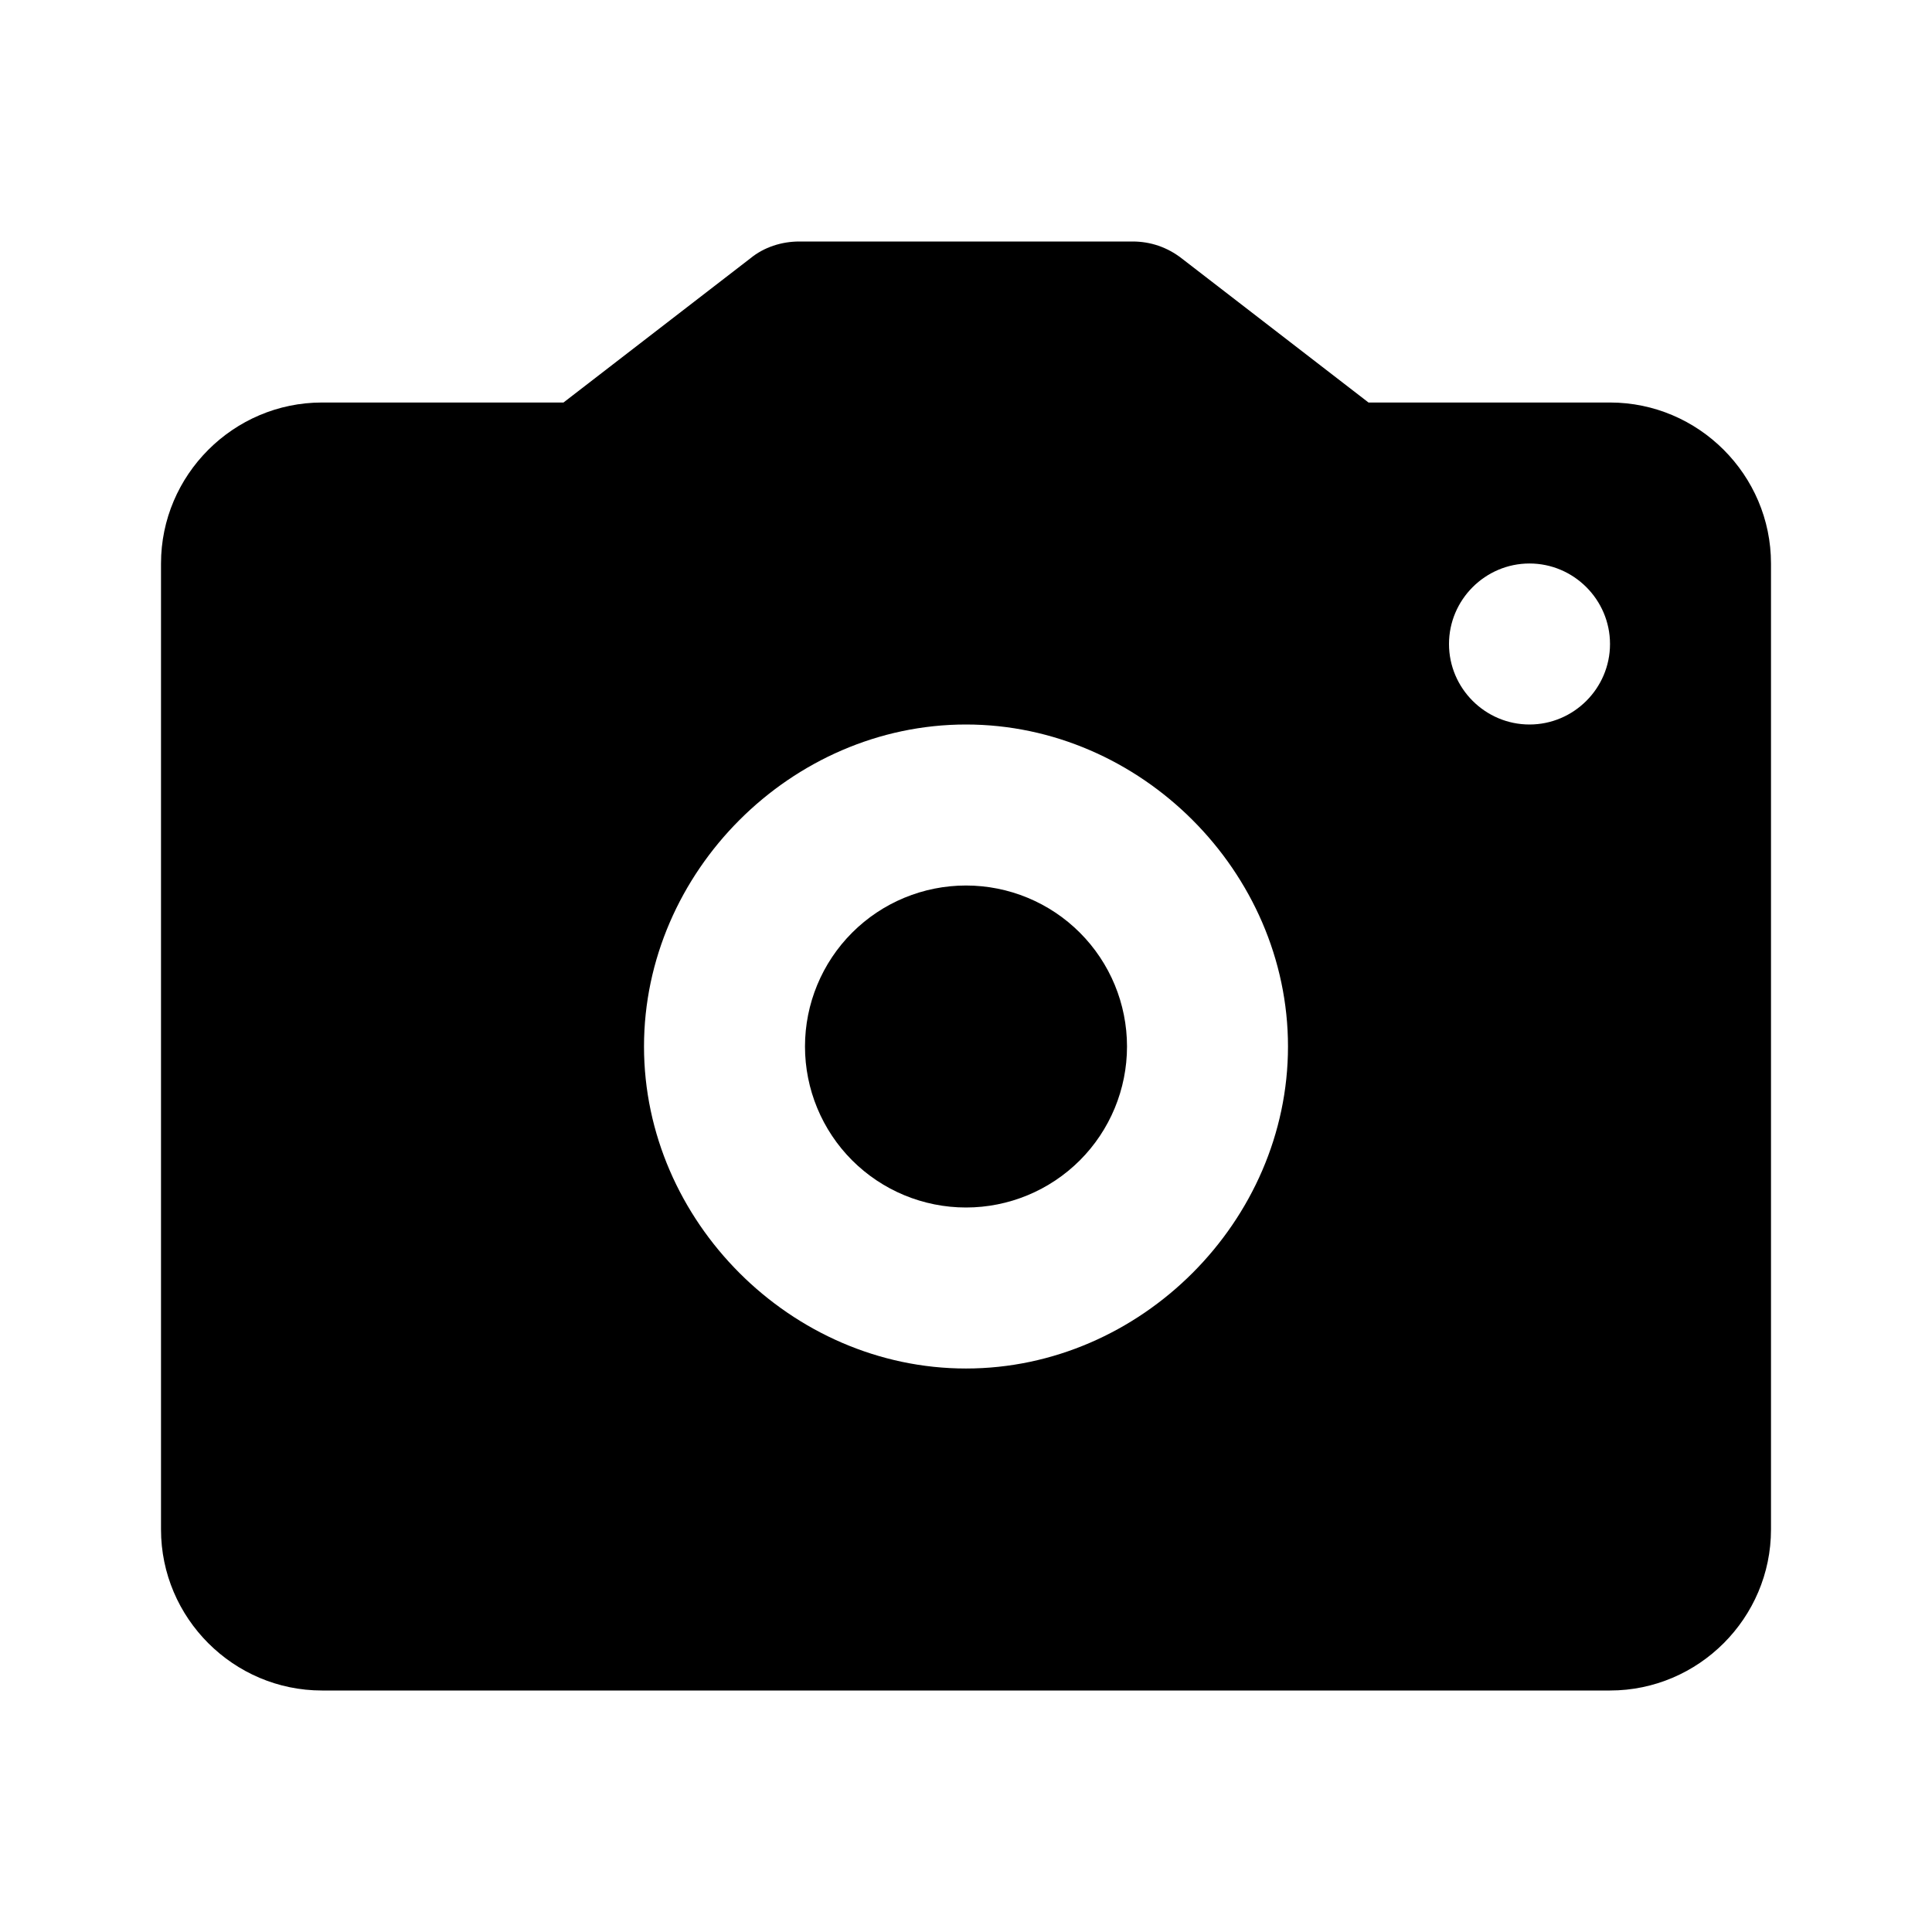 <svg width="74" height="74" viewBox="0 0 74 74" fill="none" xmlns="http://www.w3.org/2000/svg">
<path d="M37 33.917C35.364 33.917 33.796 34.566 32.639 35.723C31.483 36.879 30.833 38.448 30.833 40.083C30.833 41.719 31.483 43.287 32.639 44.444C33.796 45.6 35.364 46.25 37 46.25C38.636 46.25 40.204 45.6 41.361 44.444C42.517 43.287 43.167 41.719 43.167 40.083C43.167 38.448 42.517 36.879 41.361 35.723C40.204 34.566 38.636 33.917 37 33.917Z" fill="black"/>
<path d="M61.667 15.417H52.417L45.263 9.898C44.708 9.466 44.061 9.25 43.383 9.25H30.617C29.939 9.25 29.261 9.466 28.737 9.898L21.583 15.417H12.333C8.942 15.417 6.167 18.192 6.167 21.583V58.583C6.167 61.975 8.942 64.75 12.333 64.75H61.667C65.058 64.75 67.833 61.975 67.833 58.583V21.583C67.833 18.192 65.058 15.417 61.667 15.417ZM37 52.417C30.309 52.417 24.667 46.774 24.667 40.083C24.667 33.392 30.309 27.75 37 27.75C43.691 27.75 49.333 33.392 49.333 40.083C49.333 46.774 43.691 52.417 37 52.417ZM58.583 27.75C56.888 27.75 55.5 26.363 55.5 24.667C55.5 22.971 56.888 21.583 58.583 21.583C60.279 21.583 61.667 22.971 61.667 24.667C61.667 26.363 60.279 27.75 58.583 27.75Z" fill="black"/>
</svg>
